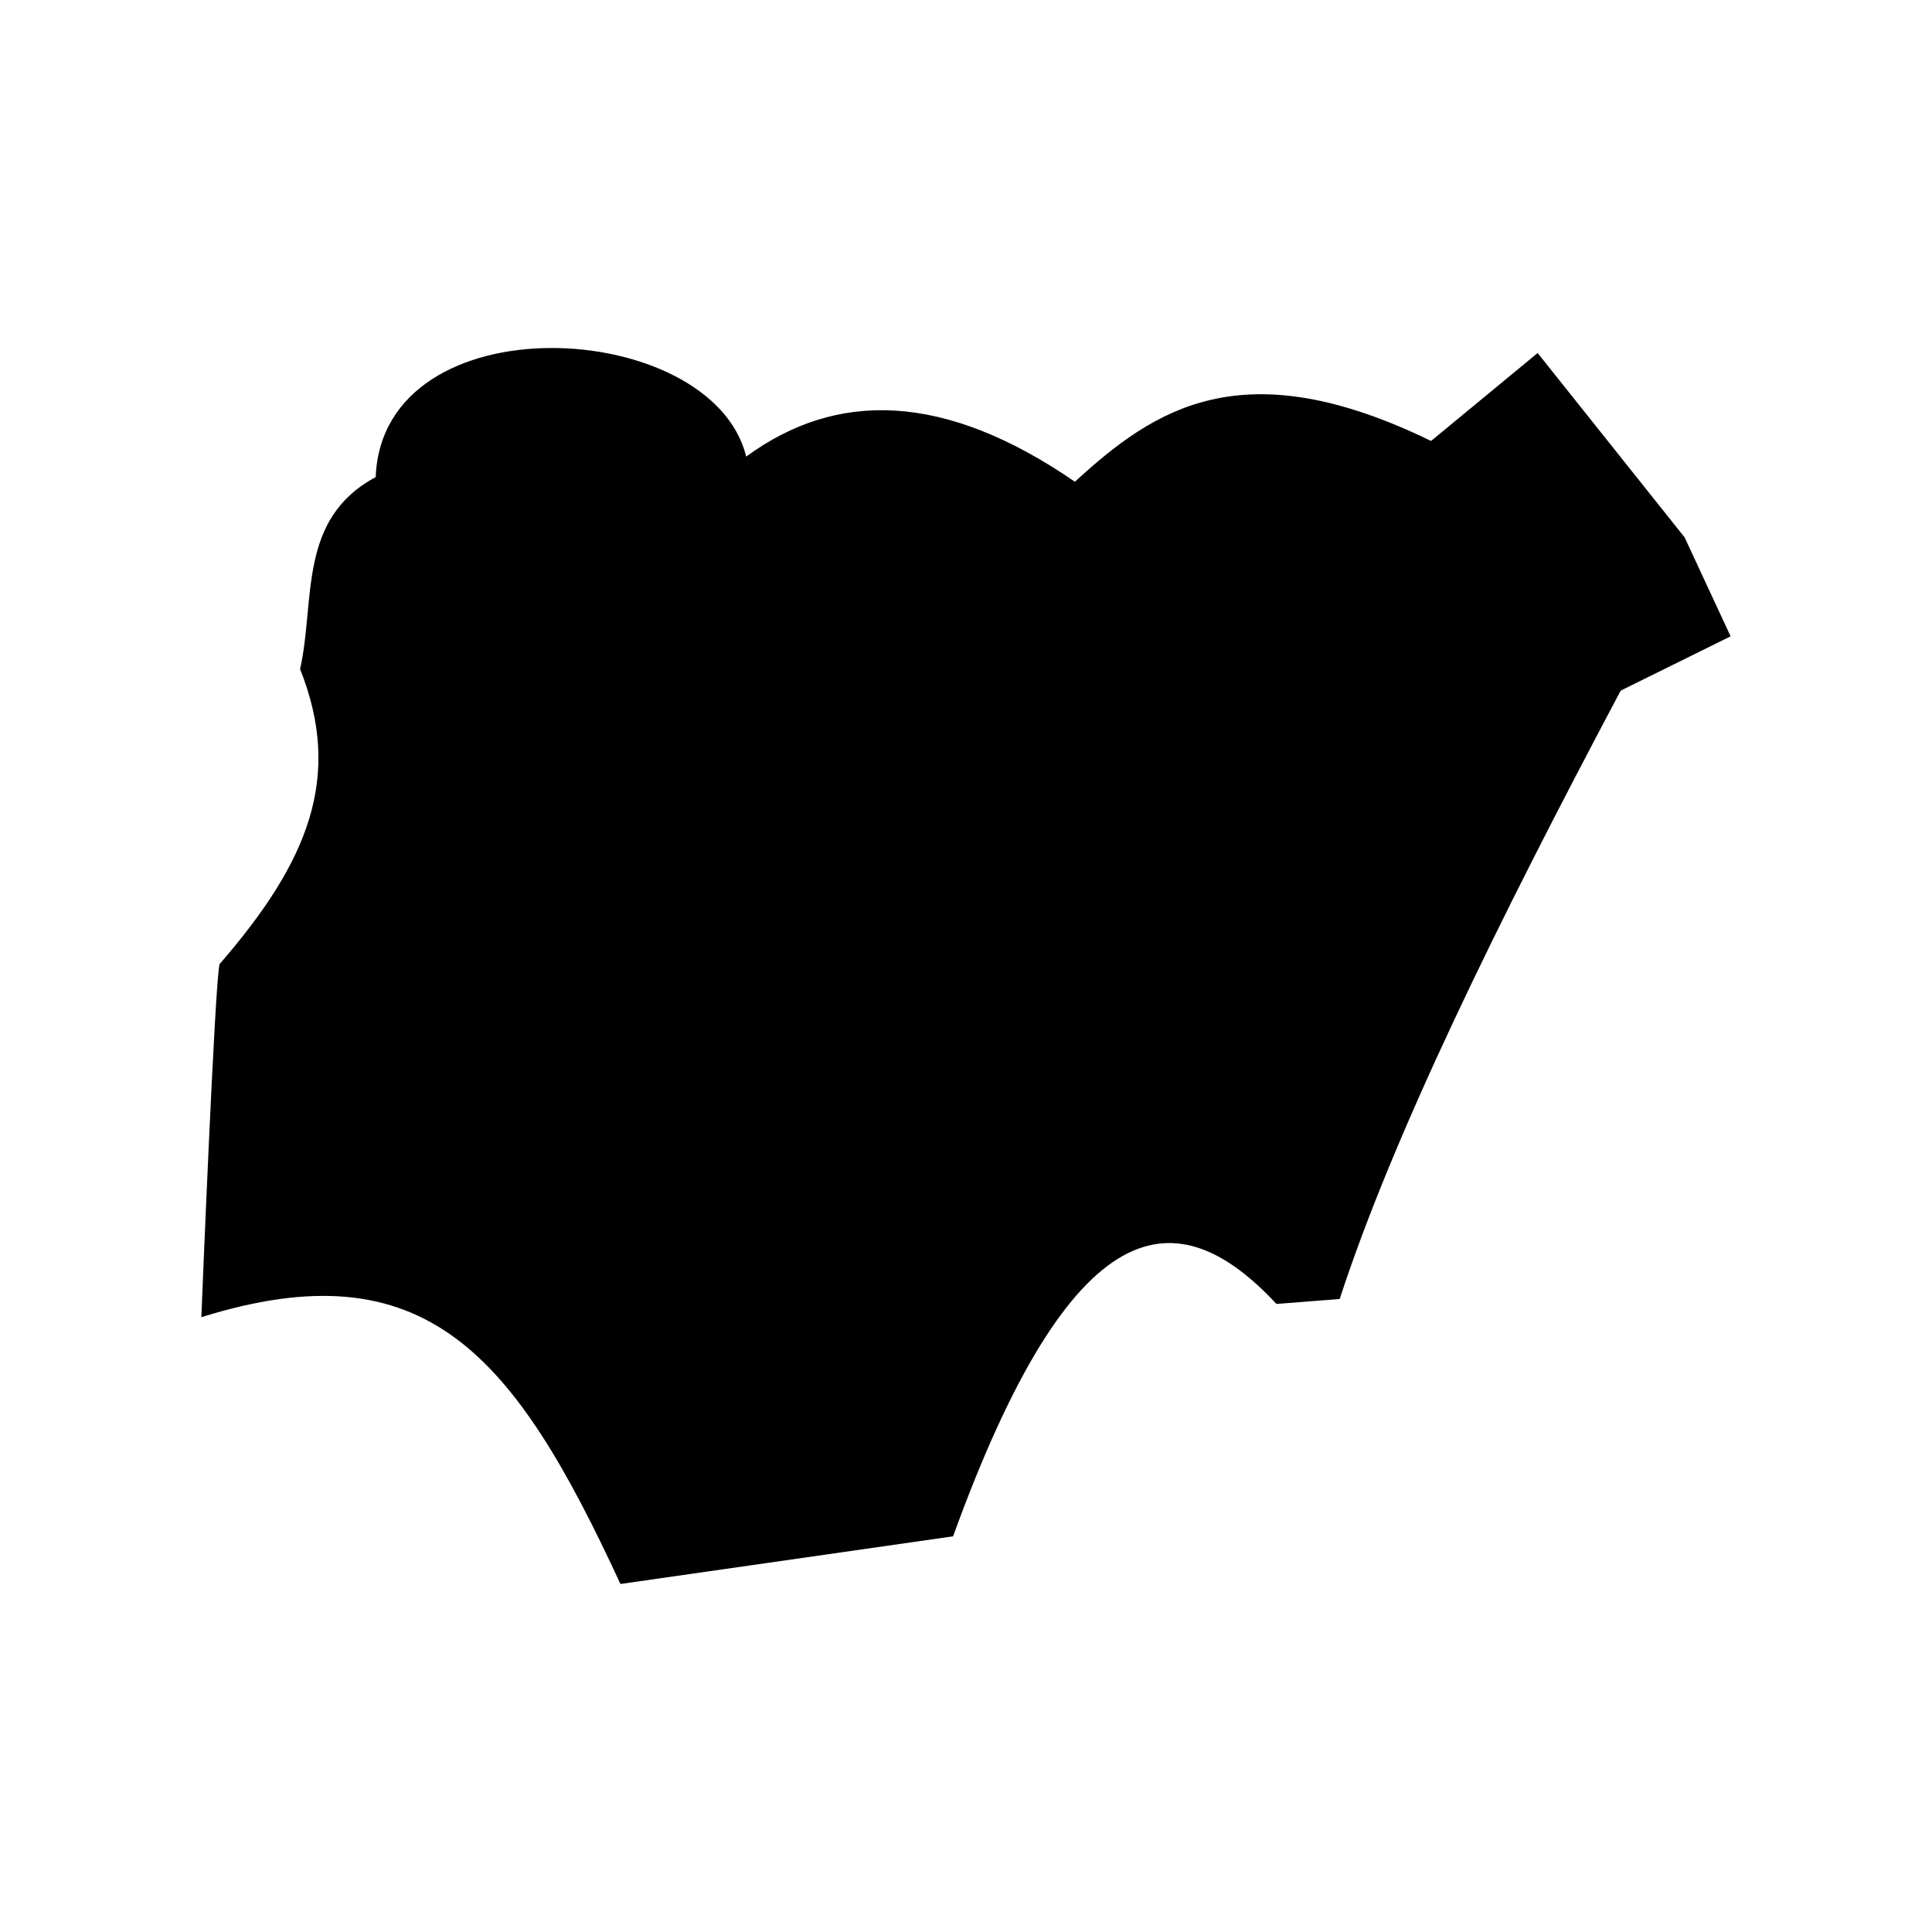<svg xmlns="http://www.w3.org/2000/svg" width="100%" height="100%" viewBox="-35.84 -35.84 583.68 583.68"><path d="M30.52 255.4c-1.39 3.5-5.53 106.7-5.53 106.7 67.84-21.2 94.51 11.1 126.61 80.6l100.5-14.4c36.3-100.2 67.8-102.3 97.7-70.2l19.1-1.5c16.1-49.4 47.7-113.8 84.9-183.8l33.2-16.4-13.9-29.9-44.4-55.69-32.2 26.57c-57-27.75-83.6-9.7-107.6 12.32-39.6-27.24-72.1-27.53-99.3-7.6-10.3-42.07-109.81-47.48-111.94 6.2-23.71 12.7-18.2 37.4-22.84 58 13.01 32.7 2.4 58.3-24.3 89.1z"/></svg>